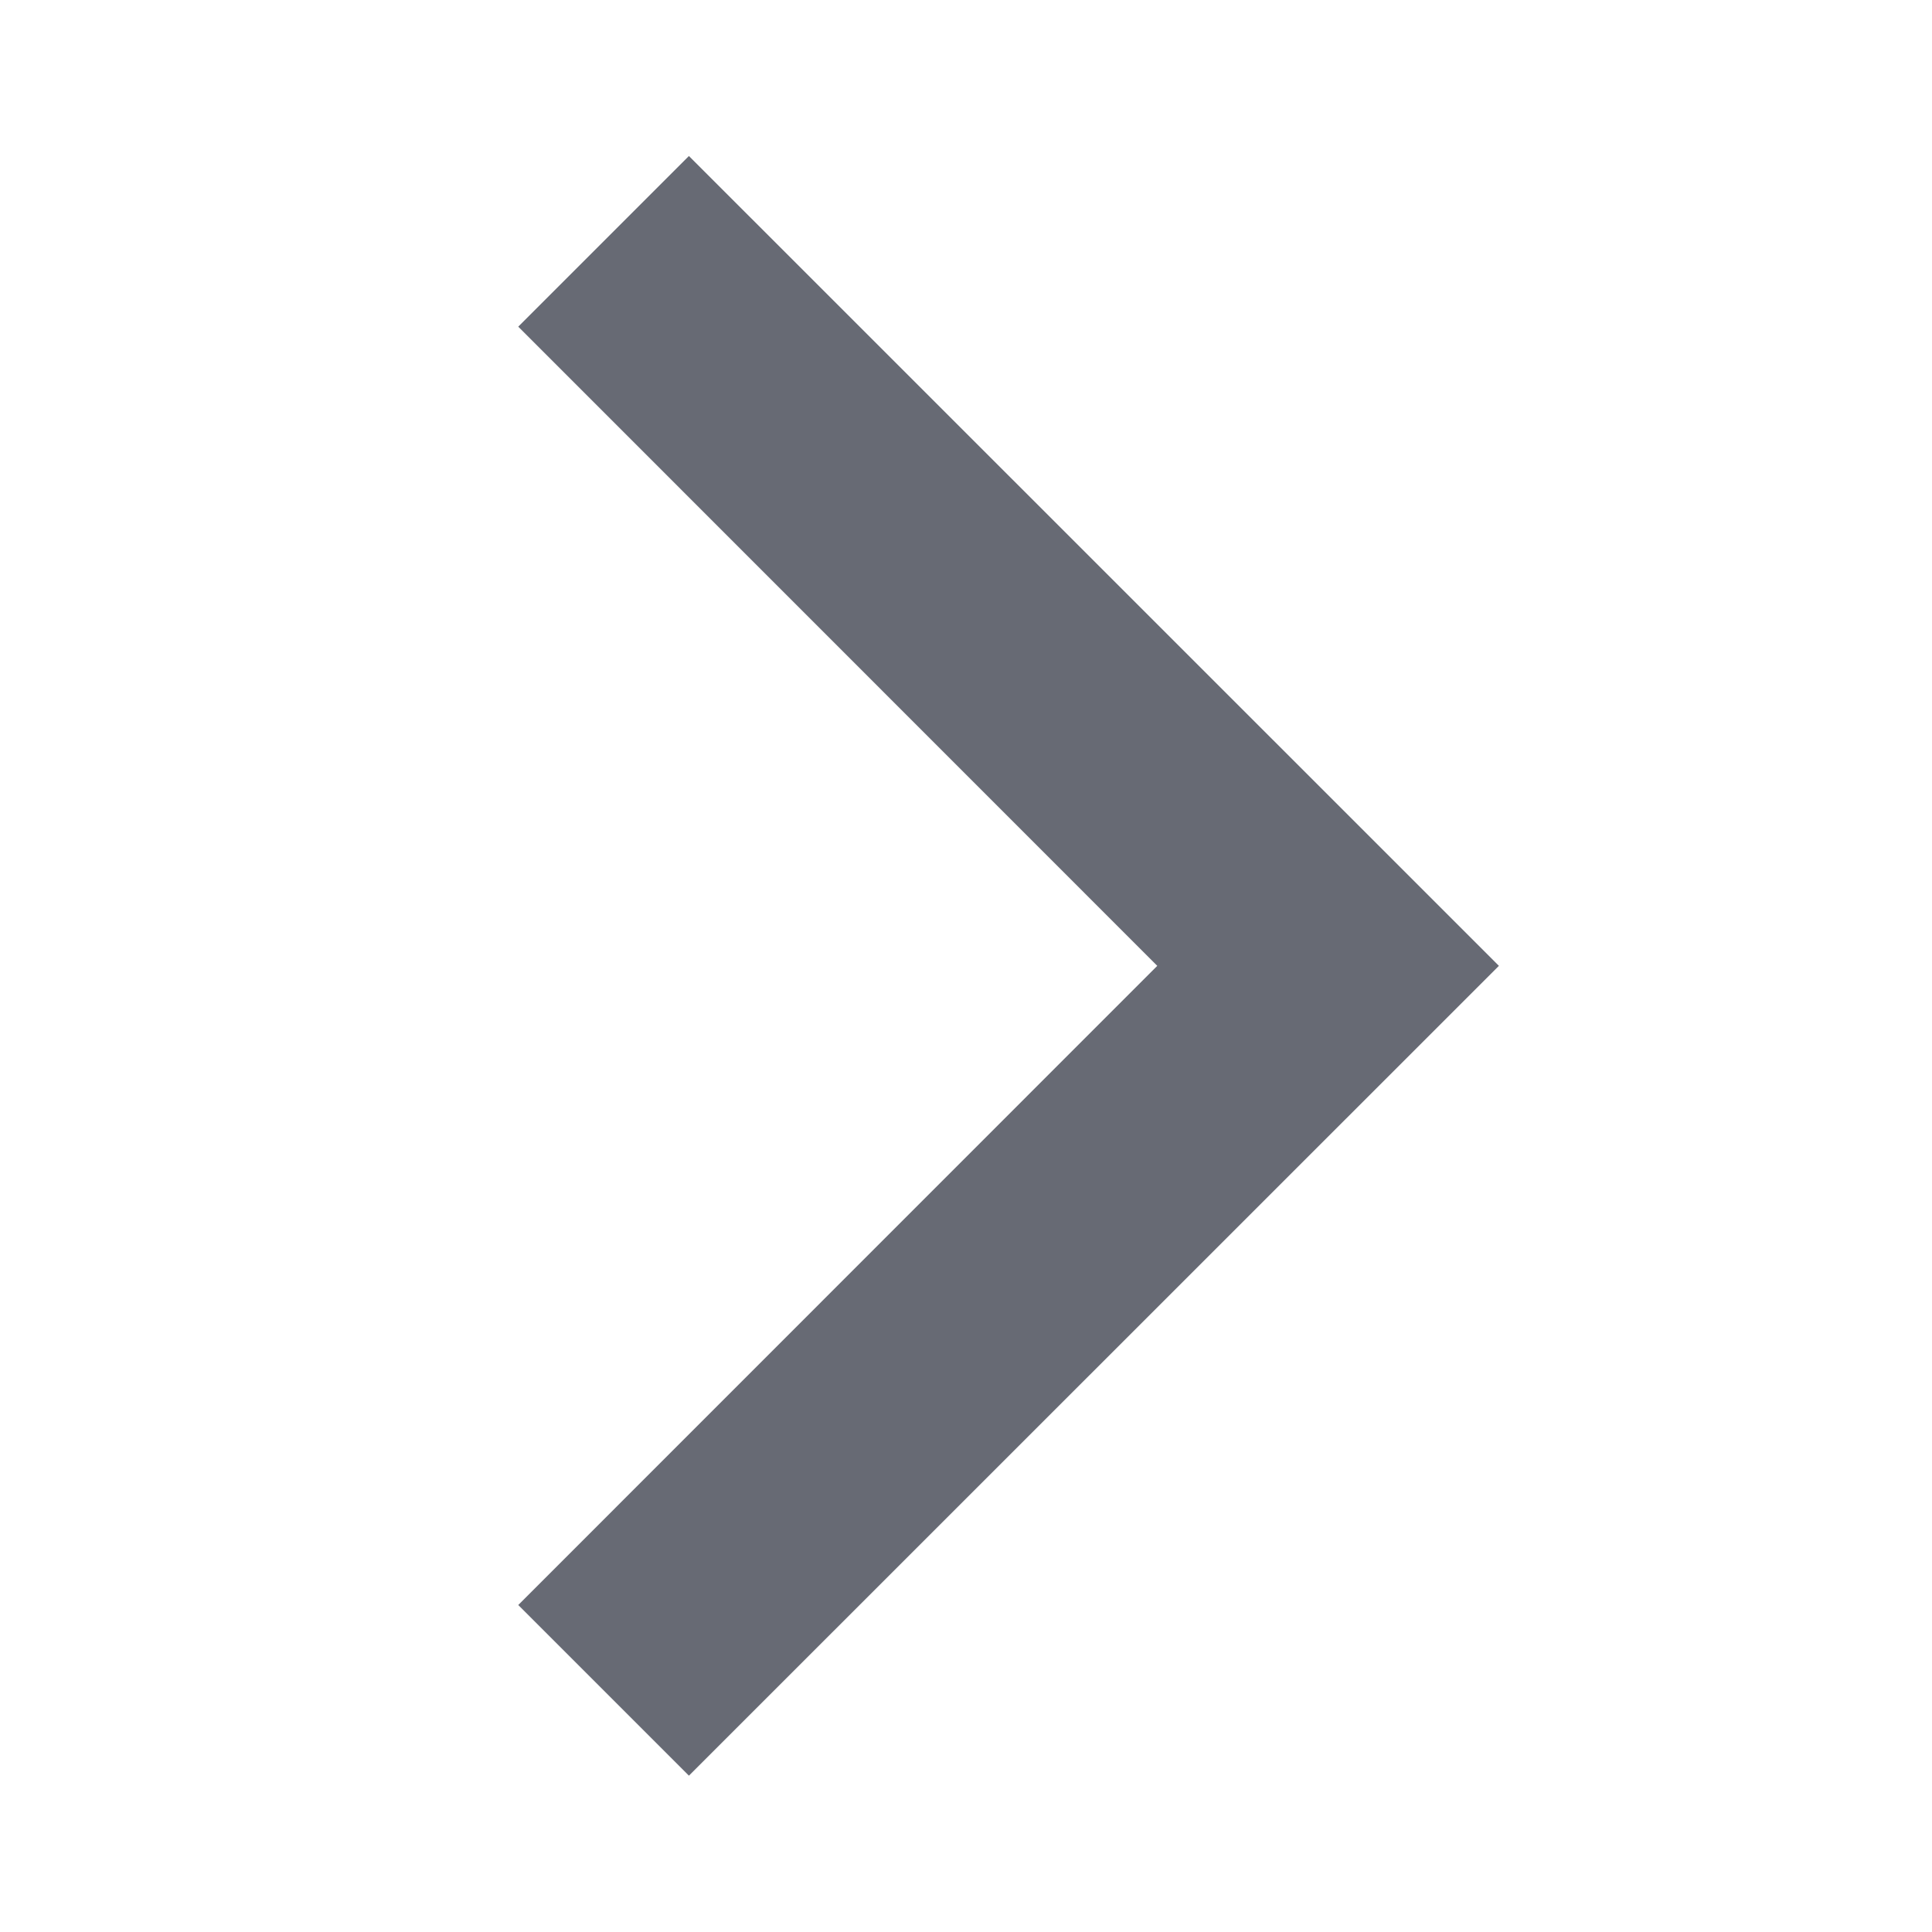 <svg width="12" height="12" viewBox="0 0 12 12" fill="none" xmlns="http://www.w3.org/2000/svg">
<path fill-rule="evenodd" clip-rule="evenodd" d="M7.188 5.999L3.219 2.029L4.279 0.969L9.31 5.999L4.279 11.029L3.219 9.969L7.188 5.999Z" fill="#676A74"/>
</svg>
